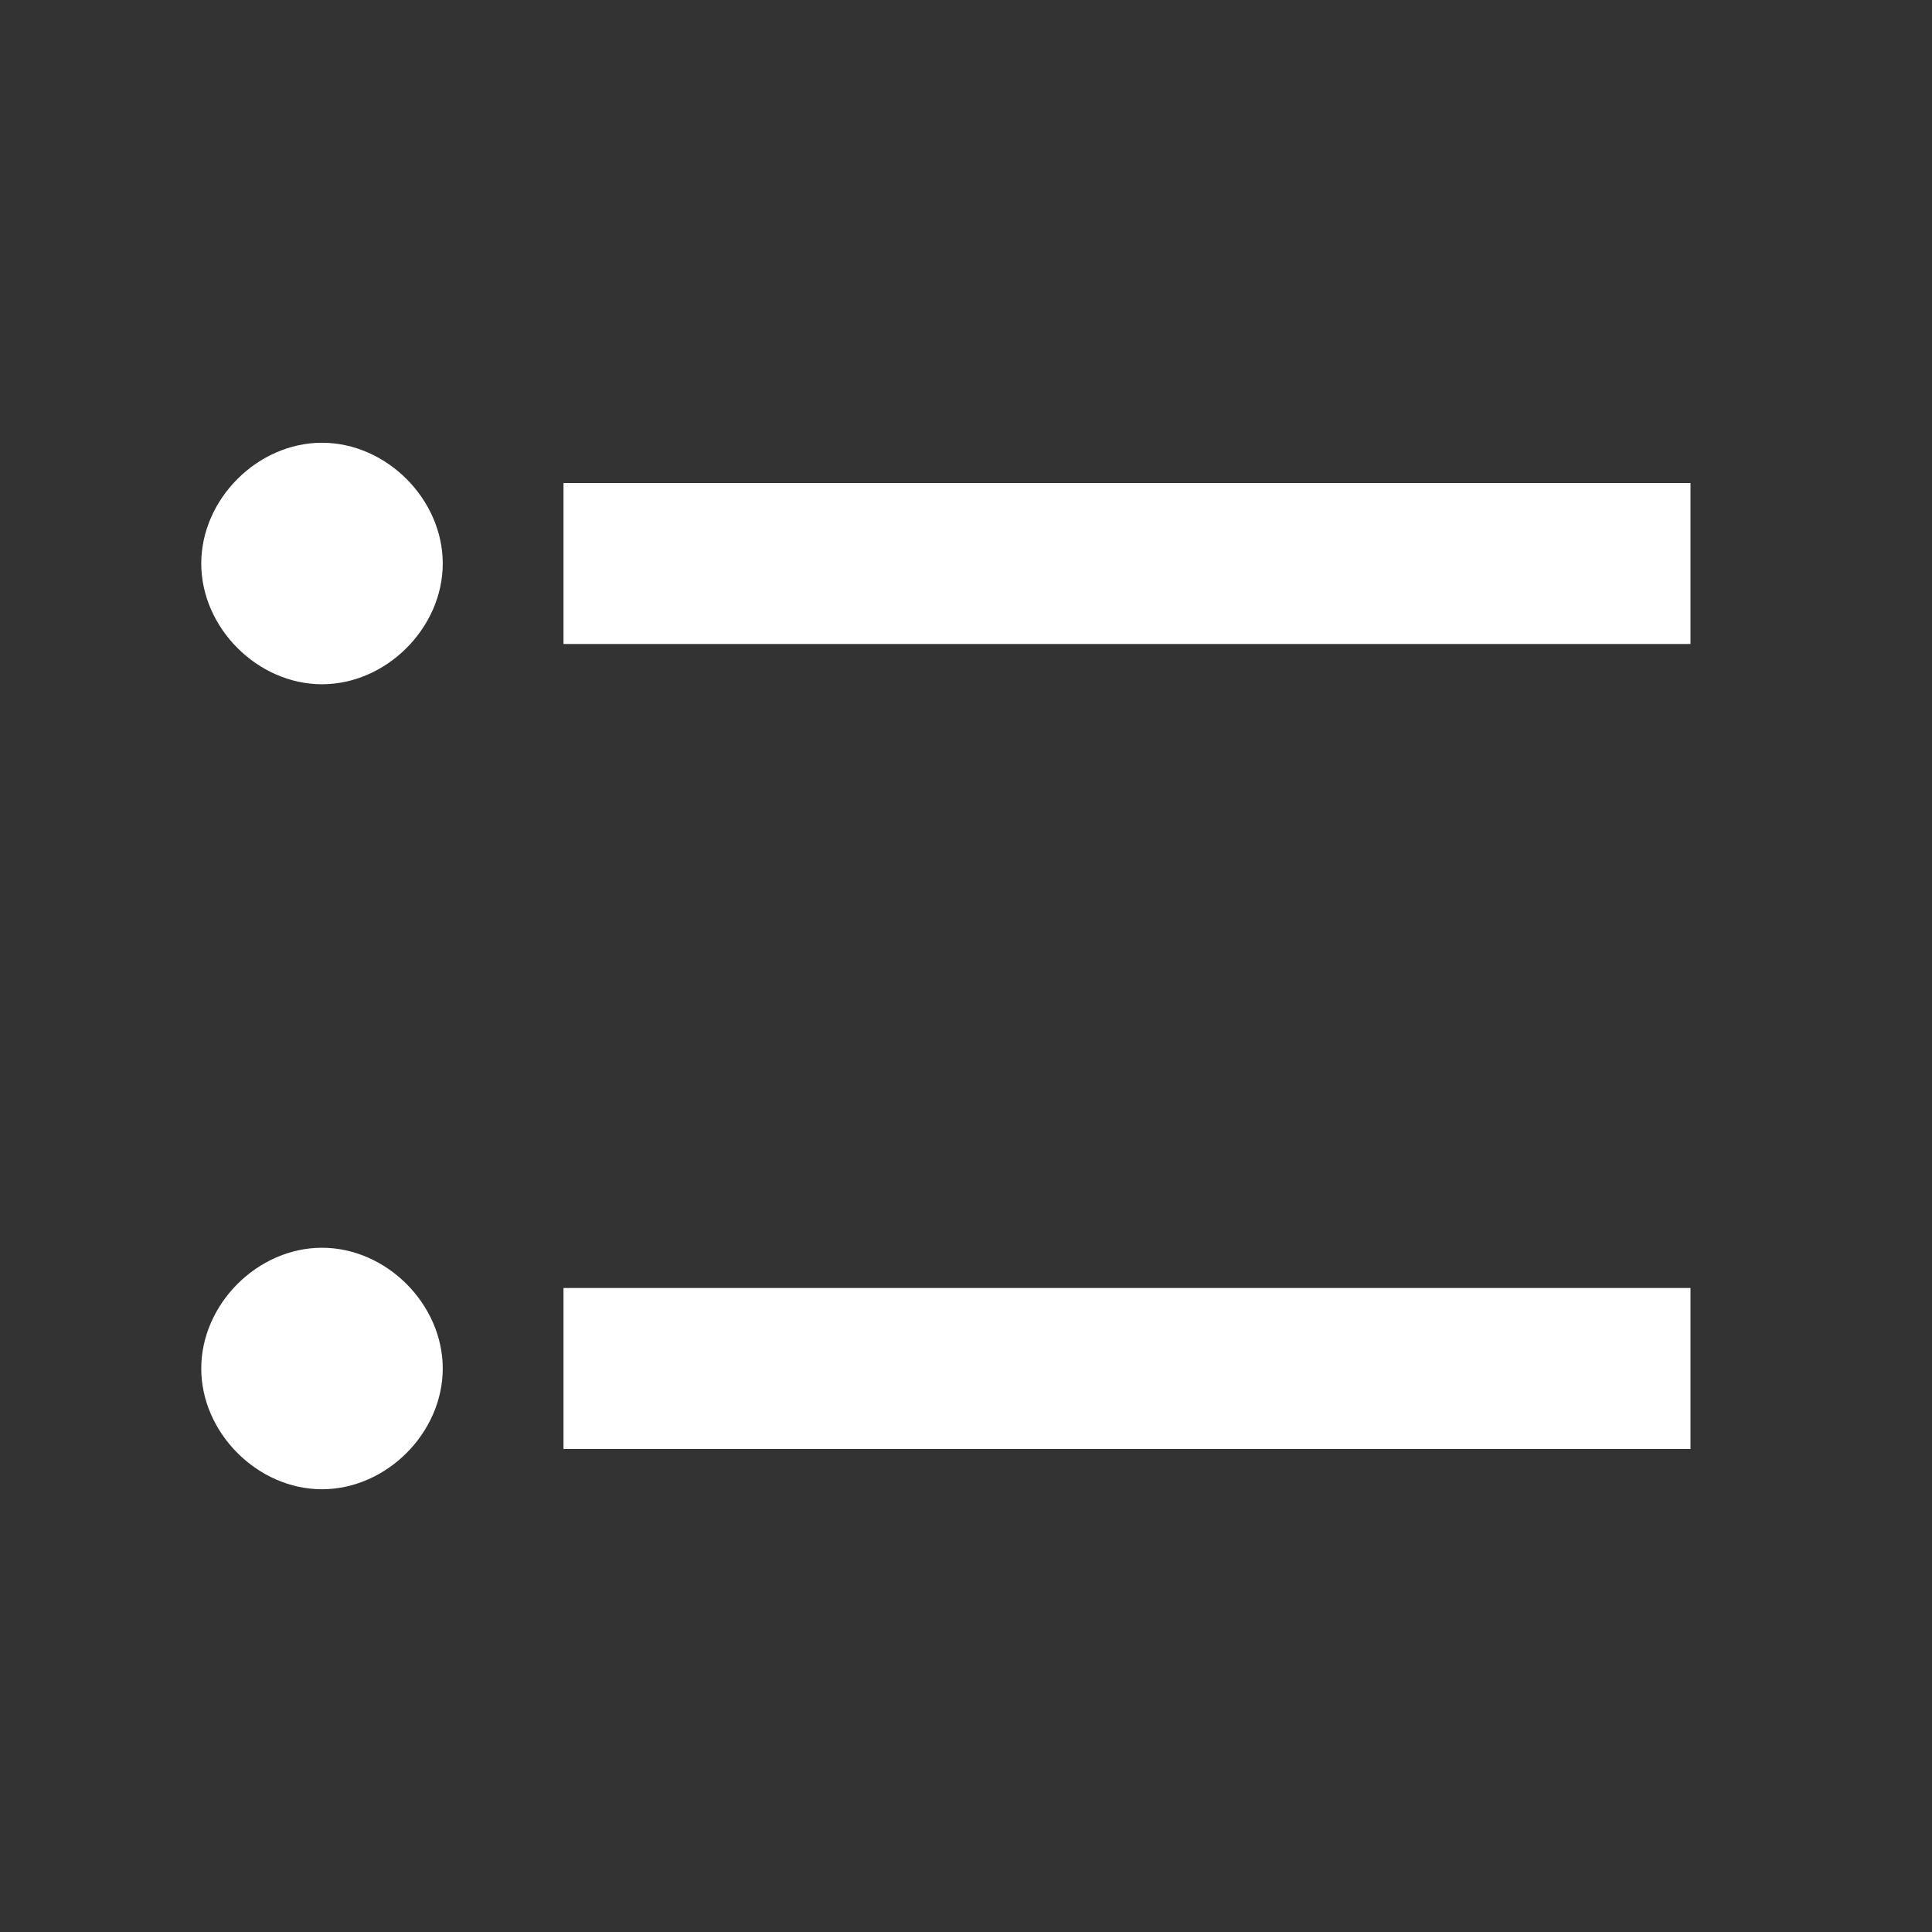 <?xml version="1.0" encoding="utf-8"?>
<!-- Generator: Adobe Illustrator 21.1.0, SVG Export Plug-In . SVG Version: 6.00 Build 0)  -->
<svg version="1.1" id="Layer_1" xmlns="http://www.w3.org/2000/svg" xmlns:xlink="http://www.w3.org/1999/xlink" x="0px" y="0px"
	 viewBox="0 0 24 24" style="enable-background:new 0 0 24 24;" xml:space="preserve">
<rect x="0" y="0" width="24" height="24" fill="#333333" stroke="none"/>
<style type="text/css">
	.st0{fill:none;}
	.st1{fill:#ffffff;}
</style>
<path class="st0" d="M0,0h24v24H0V0z"/>
<path class="st1" d="M4,5.5C3.2,5.5,2.5,6.2,2.5,7S3.2,8.5,4,8.5S5.5,7.8,5.5,7S4.8,5.5,4,5.5z M4,15.5c-0.8,0-1.5,0.7-1.5,1.5
	s0.7,1.5,1.5,1.5s1.5-0.7,1.5-1.5S4.8,15.5,4,15.5z M7,18h14v-2H7V18z M7,6v2h14V6H7z"/>
</svg>
